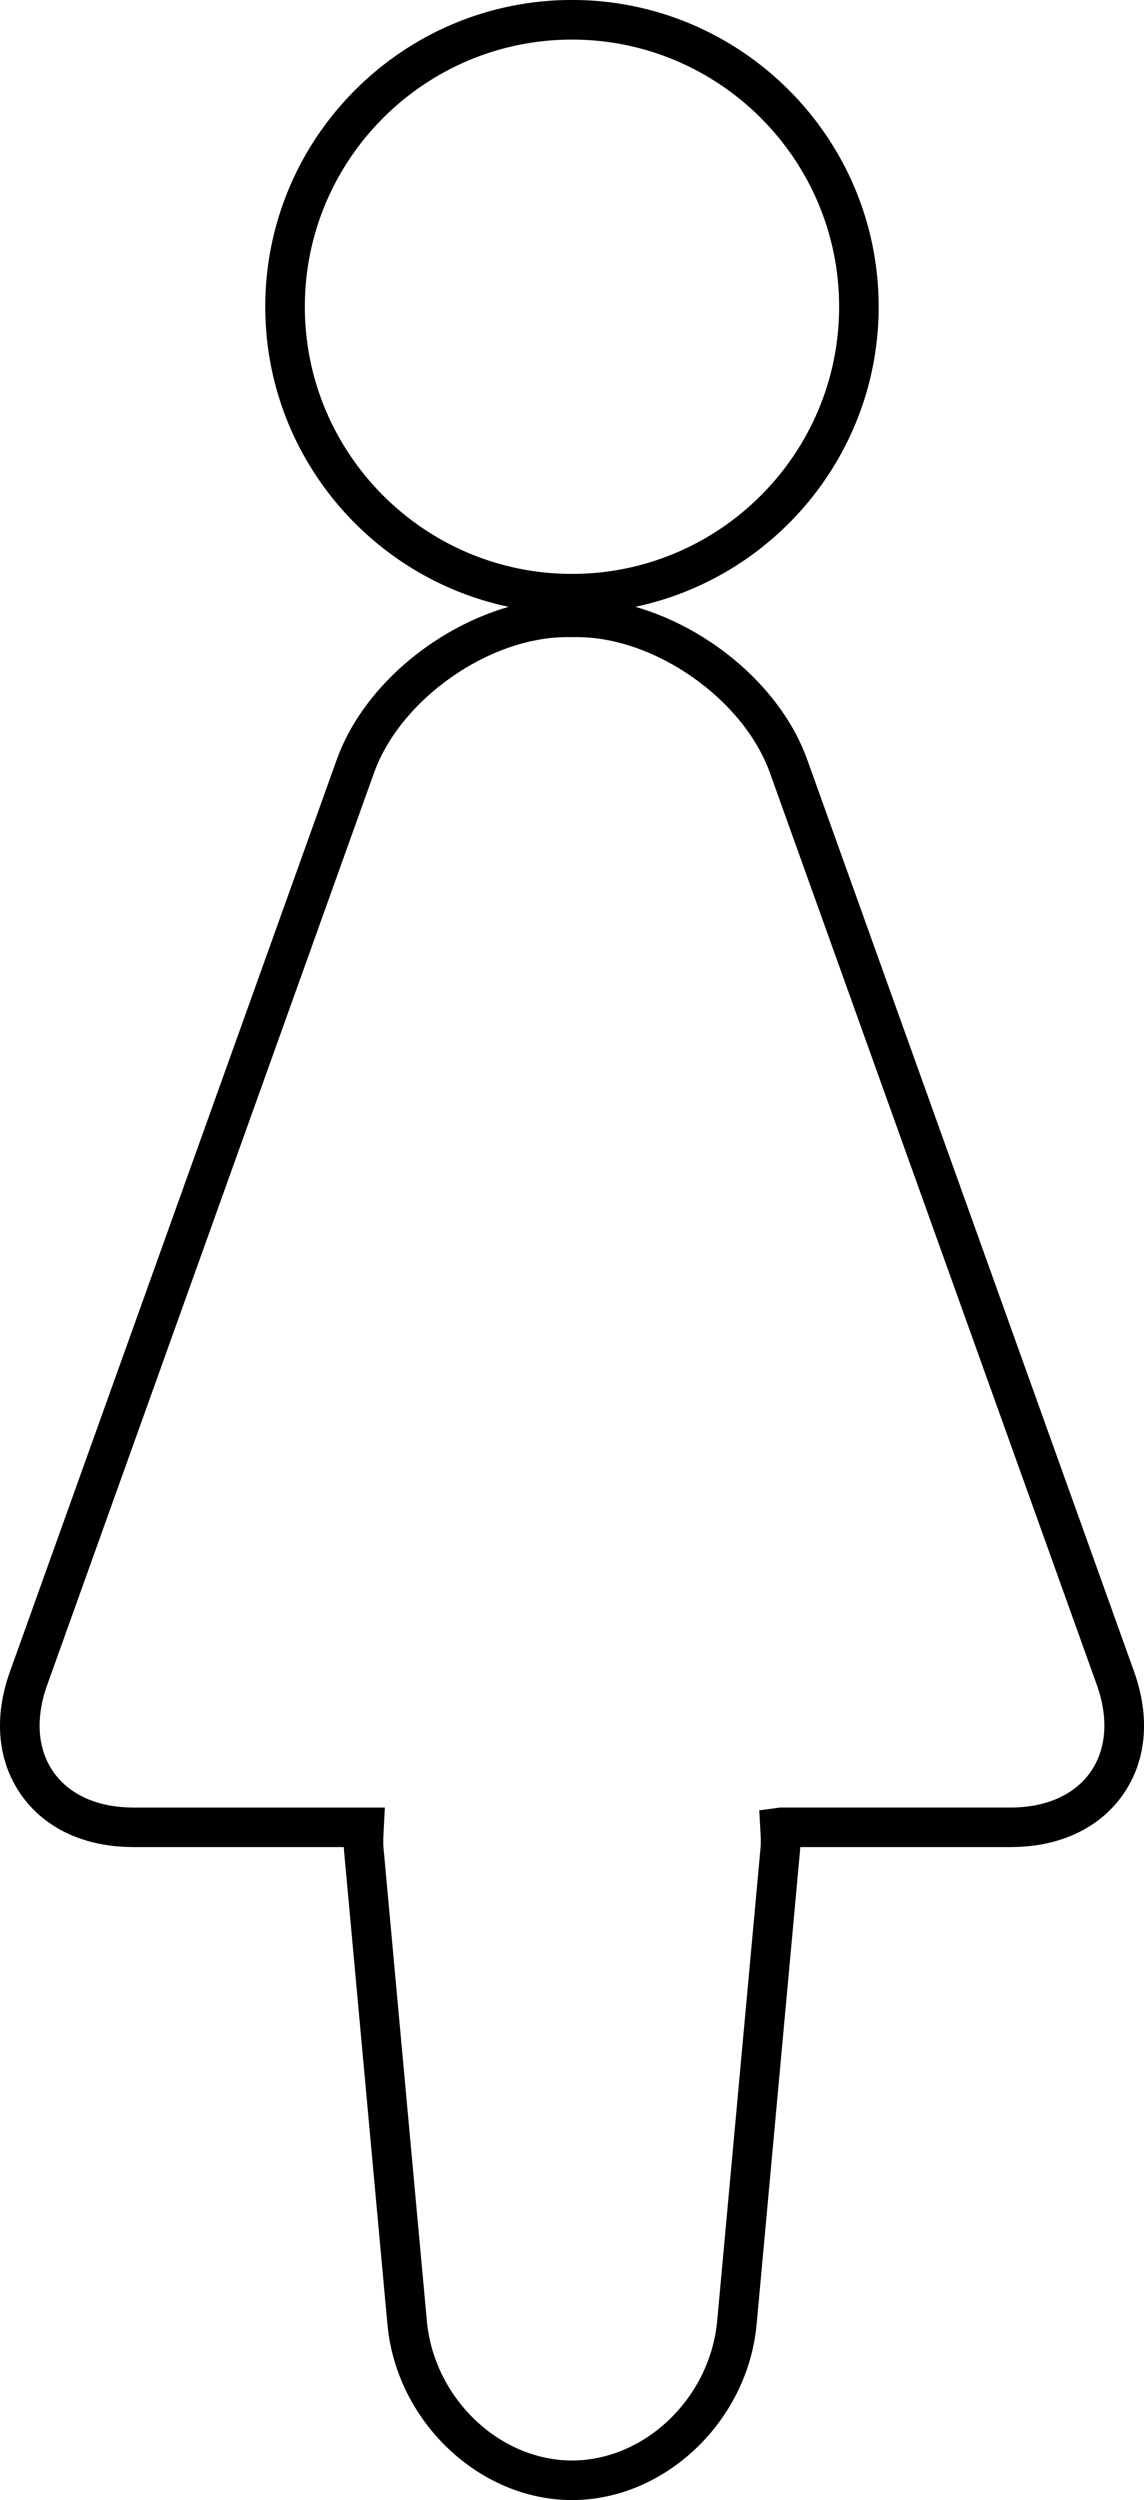 <?xml version="1.0" encoding="utf-8"?>
<!-- Generator: Adobe Illustrator 15.0.2, SVG Export Plug-In . SVG Version: 6.00 Build 0)  -->
<!DOCTYPE svg PUBLIC "-//W3C//DTD SVG 1.1//EN" "http://www.w3.org/Graphics/SVG/1.1/DTD/svg11.dtd">
<svg version="1.1" id="Layer_1" xmlns="http://www.w3.org/2000/svg" xmlns:xlink="http://www.w3.org/1999/xlink" x="0px" y="0px"
	 width="28.905px" height="63.166px" viewBox="-0.502 -0.5 28.905 63.166" enable-background="new -0.502 -0.5 28.905 63.166"
	 xml:space="preserve">
<path d="M28.152,41.732l-8.258-23.039c-0.643-1.798-2.43-3.312-4.343-3.862c3.507-0.74,6.148-3.857,6.148-7.582
	c0-4.273-3.477-7.75-7.75-7.75S6.2,2.977,6.2,7.25c0,3.725,2.642,6.842,6.149,7.582c-1.913,0.55-3.7,2.064-4.343,3.862L-0.25,41.732
	c-0.416,1.16-0.314,2.267,0.284,3.117c0.598,0.851,1.606,1.318,2.837,1.318h5.314c0.001,0.037,0.004,0.074,0.007,0.111l1.095,11.95
	c0.225,2.446,2.317,4.437,4.664,4.437c2.347,0,4.439-1.99,4.664-4.437l1.095-11.948c0.003-0.038,0.006-0.075,0.008-0.113h5.312
	c1.23,0,2.237-0.468,2.836-1.317C28.466,44,28.567,42.892,28.152,41.732z M7.2,7.25c0-3.722,3.028-6.75,6.75-6.75
	c3.722,0,6.75,3.028,6.75,6.75S17.672,14,13.95,14C10.228,14,7.2,10.972,7.2,7.25z M27.049,44.274
	c-0.406,0.576-1.123,0.894-2.019,0.894h-5.824l-0.524,0.071l0.029,0.527c0.008,0.138,0.017,0.276,0.003,0.421l-1.095,11.95
	c-0.179,1.945-1.824,3.528-3.668,3.528c-1.844,0-3.49-1.583-3.668-3.528l-1.095-11.95c-0.014-0.146-0.004-0.287,0.007-0.493
	l0.027-0.526H2.871c-0.896,0-1.614-0.317-2.02-0.894c-0.406-0.577-0.463-1.359-0.16-2.204l8.256-23.04
	c0.666-1.861,2.9-3.433,4.879-3.433h0.249c1.979,0,4.213,1.572,4.878,3.434l8.258,23.038C27.512,42.915,27.455,43.697,27.049,44.274
	z"/>
</svg>
